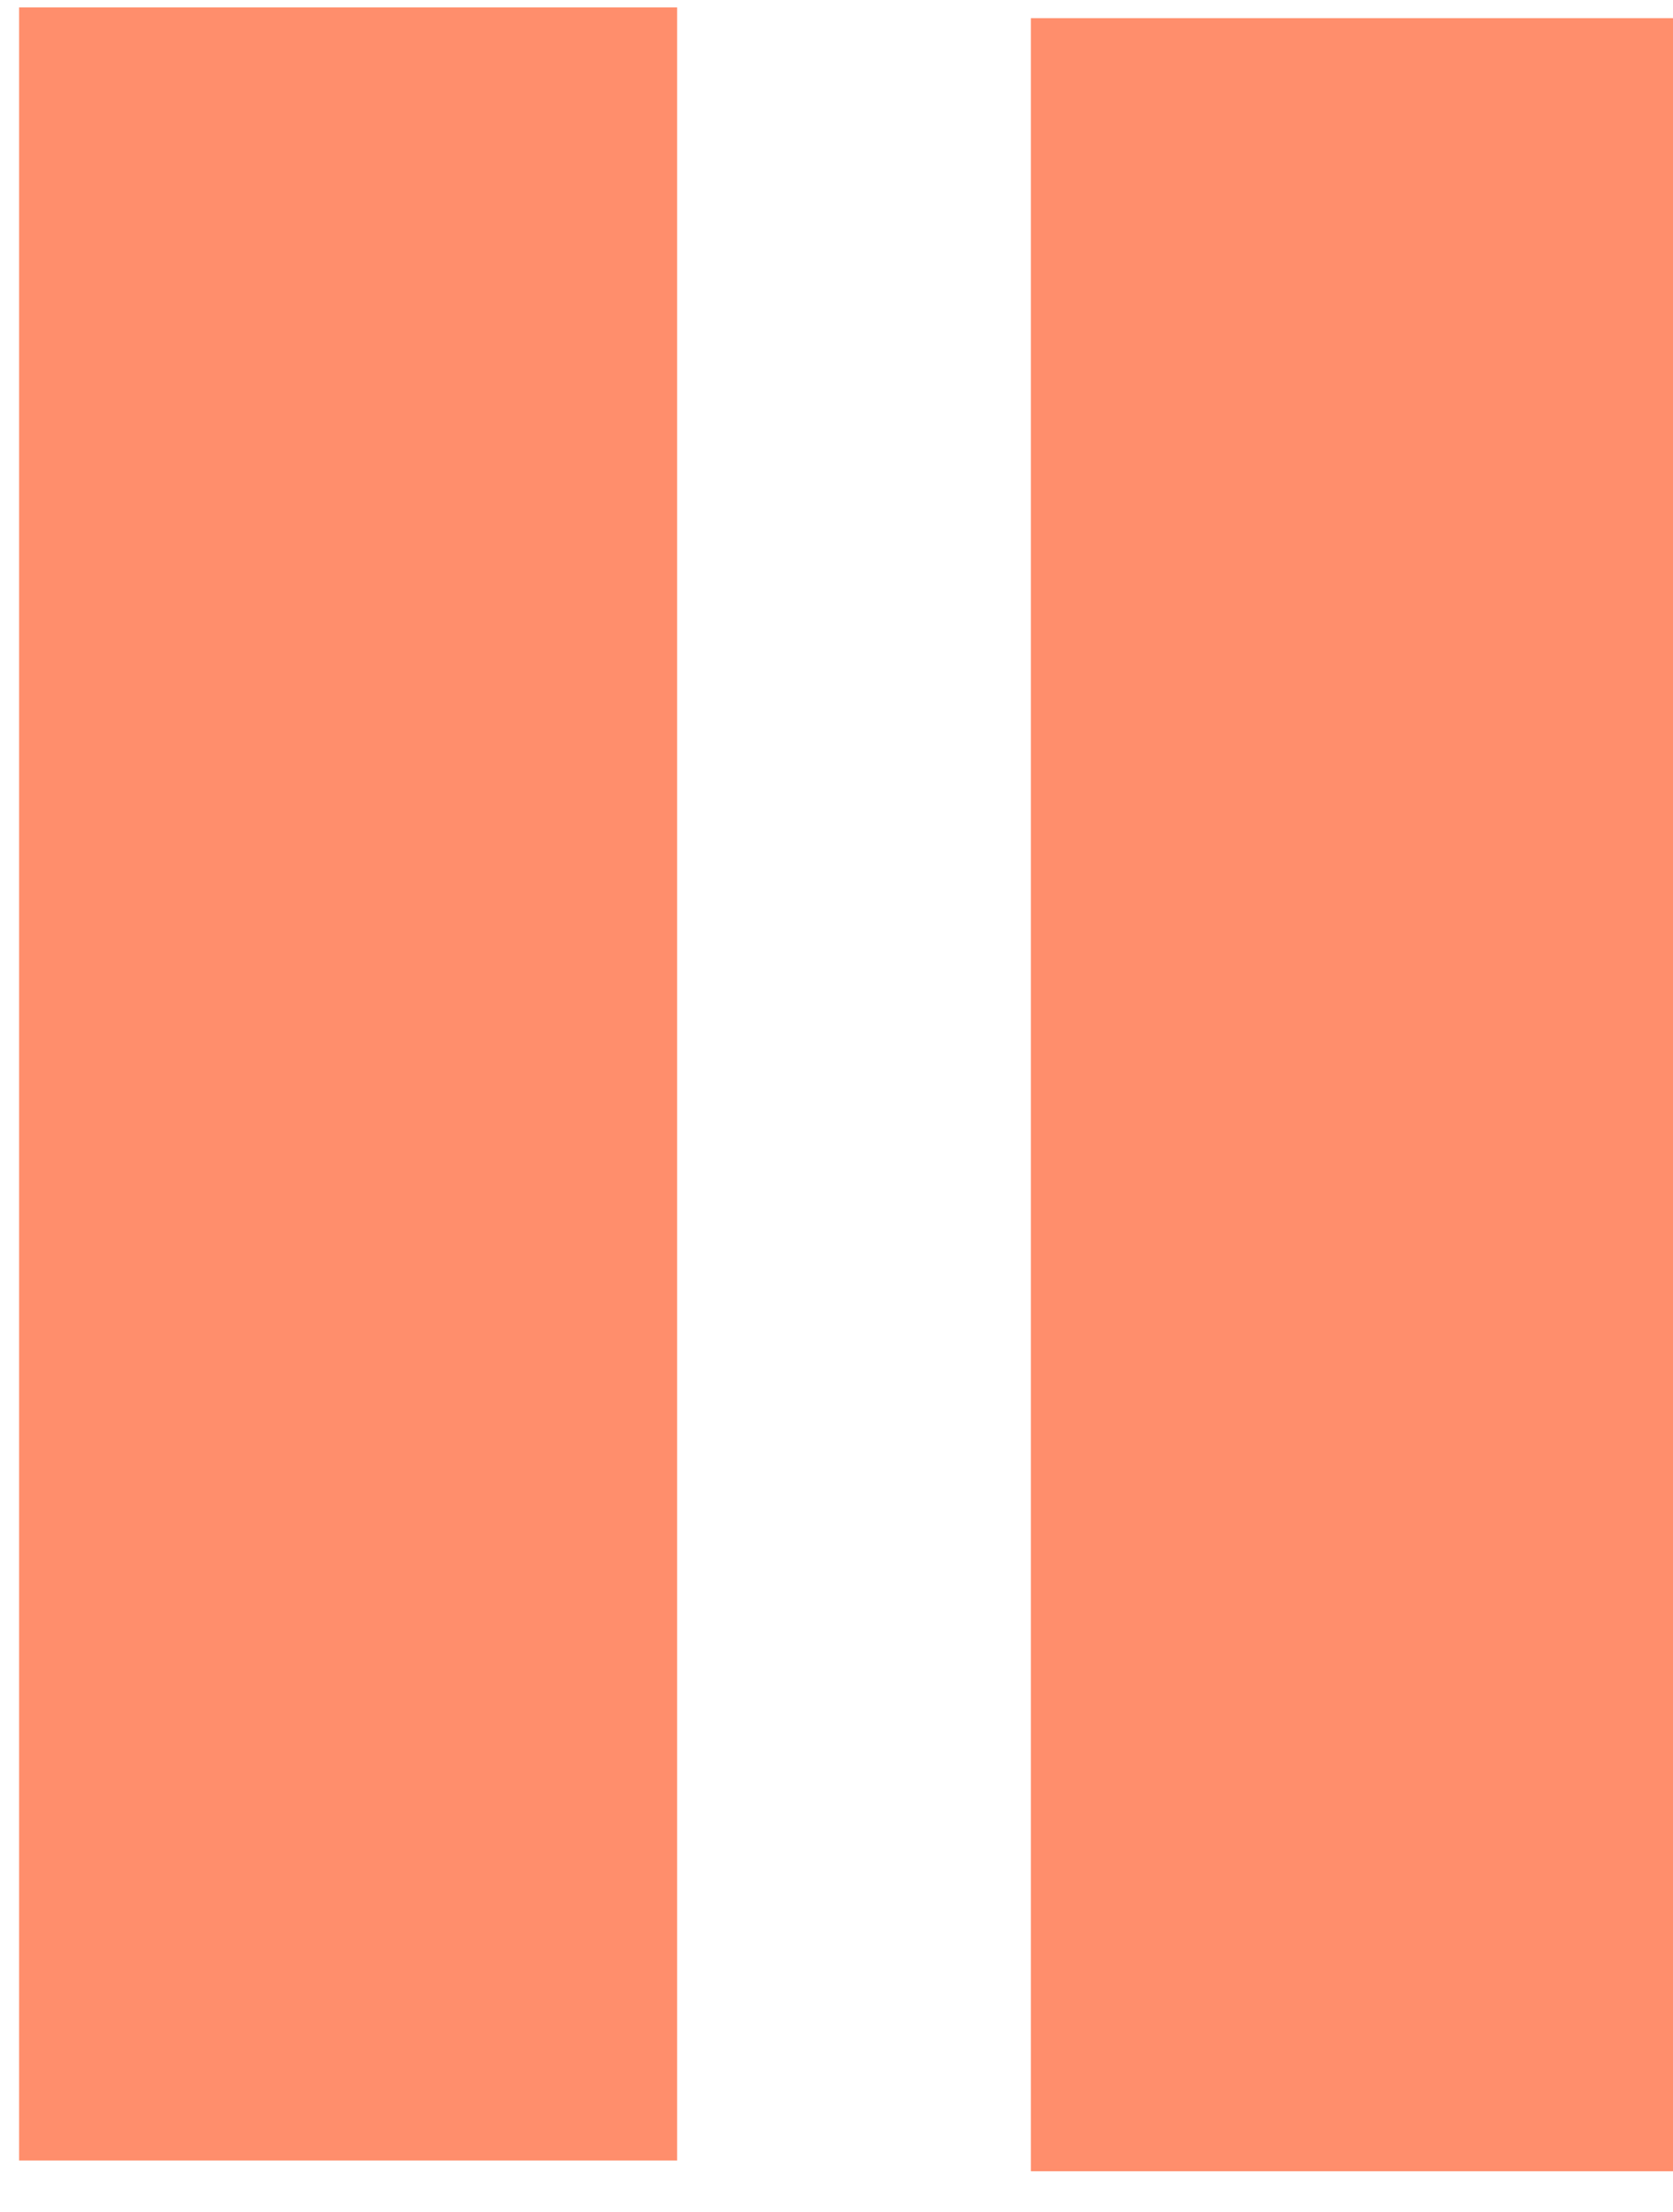 <?xml version="1.0" encoding="UTF-8" standalone="no"?>
<!DOCTYPE svg PUBLIC "-//W3C//DTD SVG 1.1//EN" "http://www.w3.org/Graphics/SVG/1.1/DTD/svg11.dtd">
<svg width="100%" height="100%" viewBox="0 0 28 37" version="1.1" xmlns="http://www.w3.org/2000/svg" xmlns:xlink="http://www.w3.org/1999/xlink" xml:space="preserve" xmlns:serif="http://www.serif.com/" style="fill-rule:evenodd;clip-rule:evenodd;stroke-linejoin:round;stroke-miterlimit:1.414;">
    <g transform="matrix(1,0,0,1,-4.543,0.09)">
        <g transform="matrix(0.394,0,0,0.343,-214.915,-123.429)">
            <g id="pause" transform="matrix(2.541,0,0,2.917,-928.893,-1529.74)">
                <g transform="matrix(1,0,0,1,87,0)">
                    <rect x="515" y="648" width="11" height="36" style="fill:rgb(255,142,108);"/>
                </g>
                <g transform="matrix(1,0,0,1,70.086,-0.18)">
                    <rect x="515" y="648" width="11" height="36" style="fill:rgb(255,142,108);"/>
                </g>
            </g>
        </g>
    </g>
</svg>
